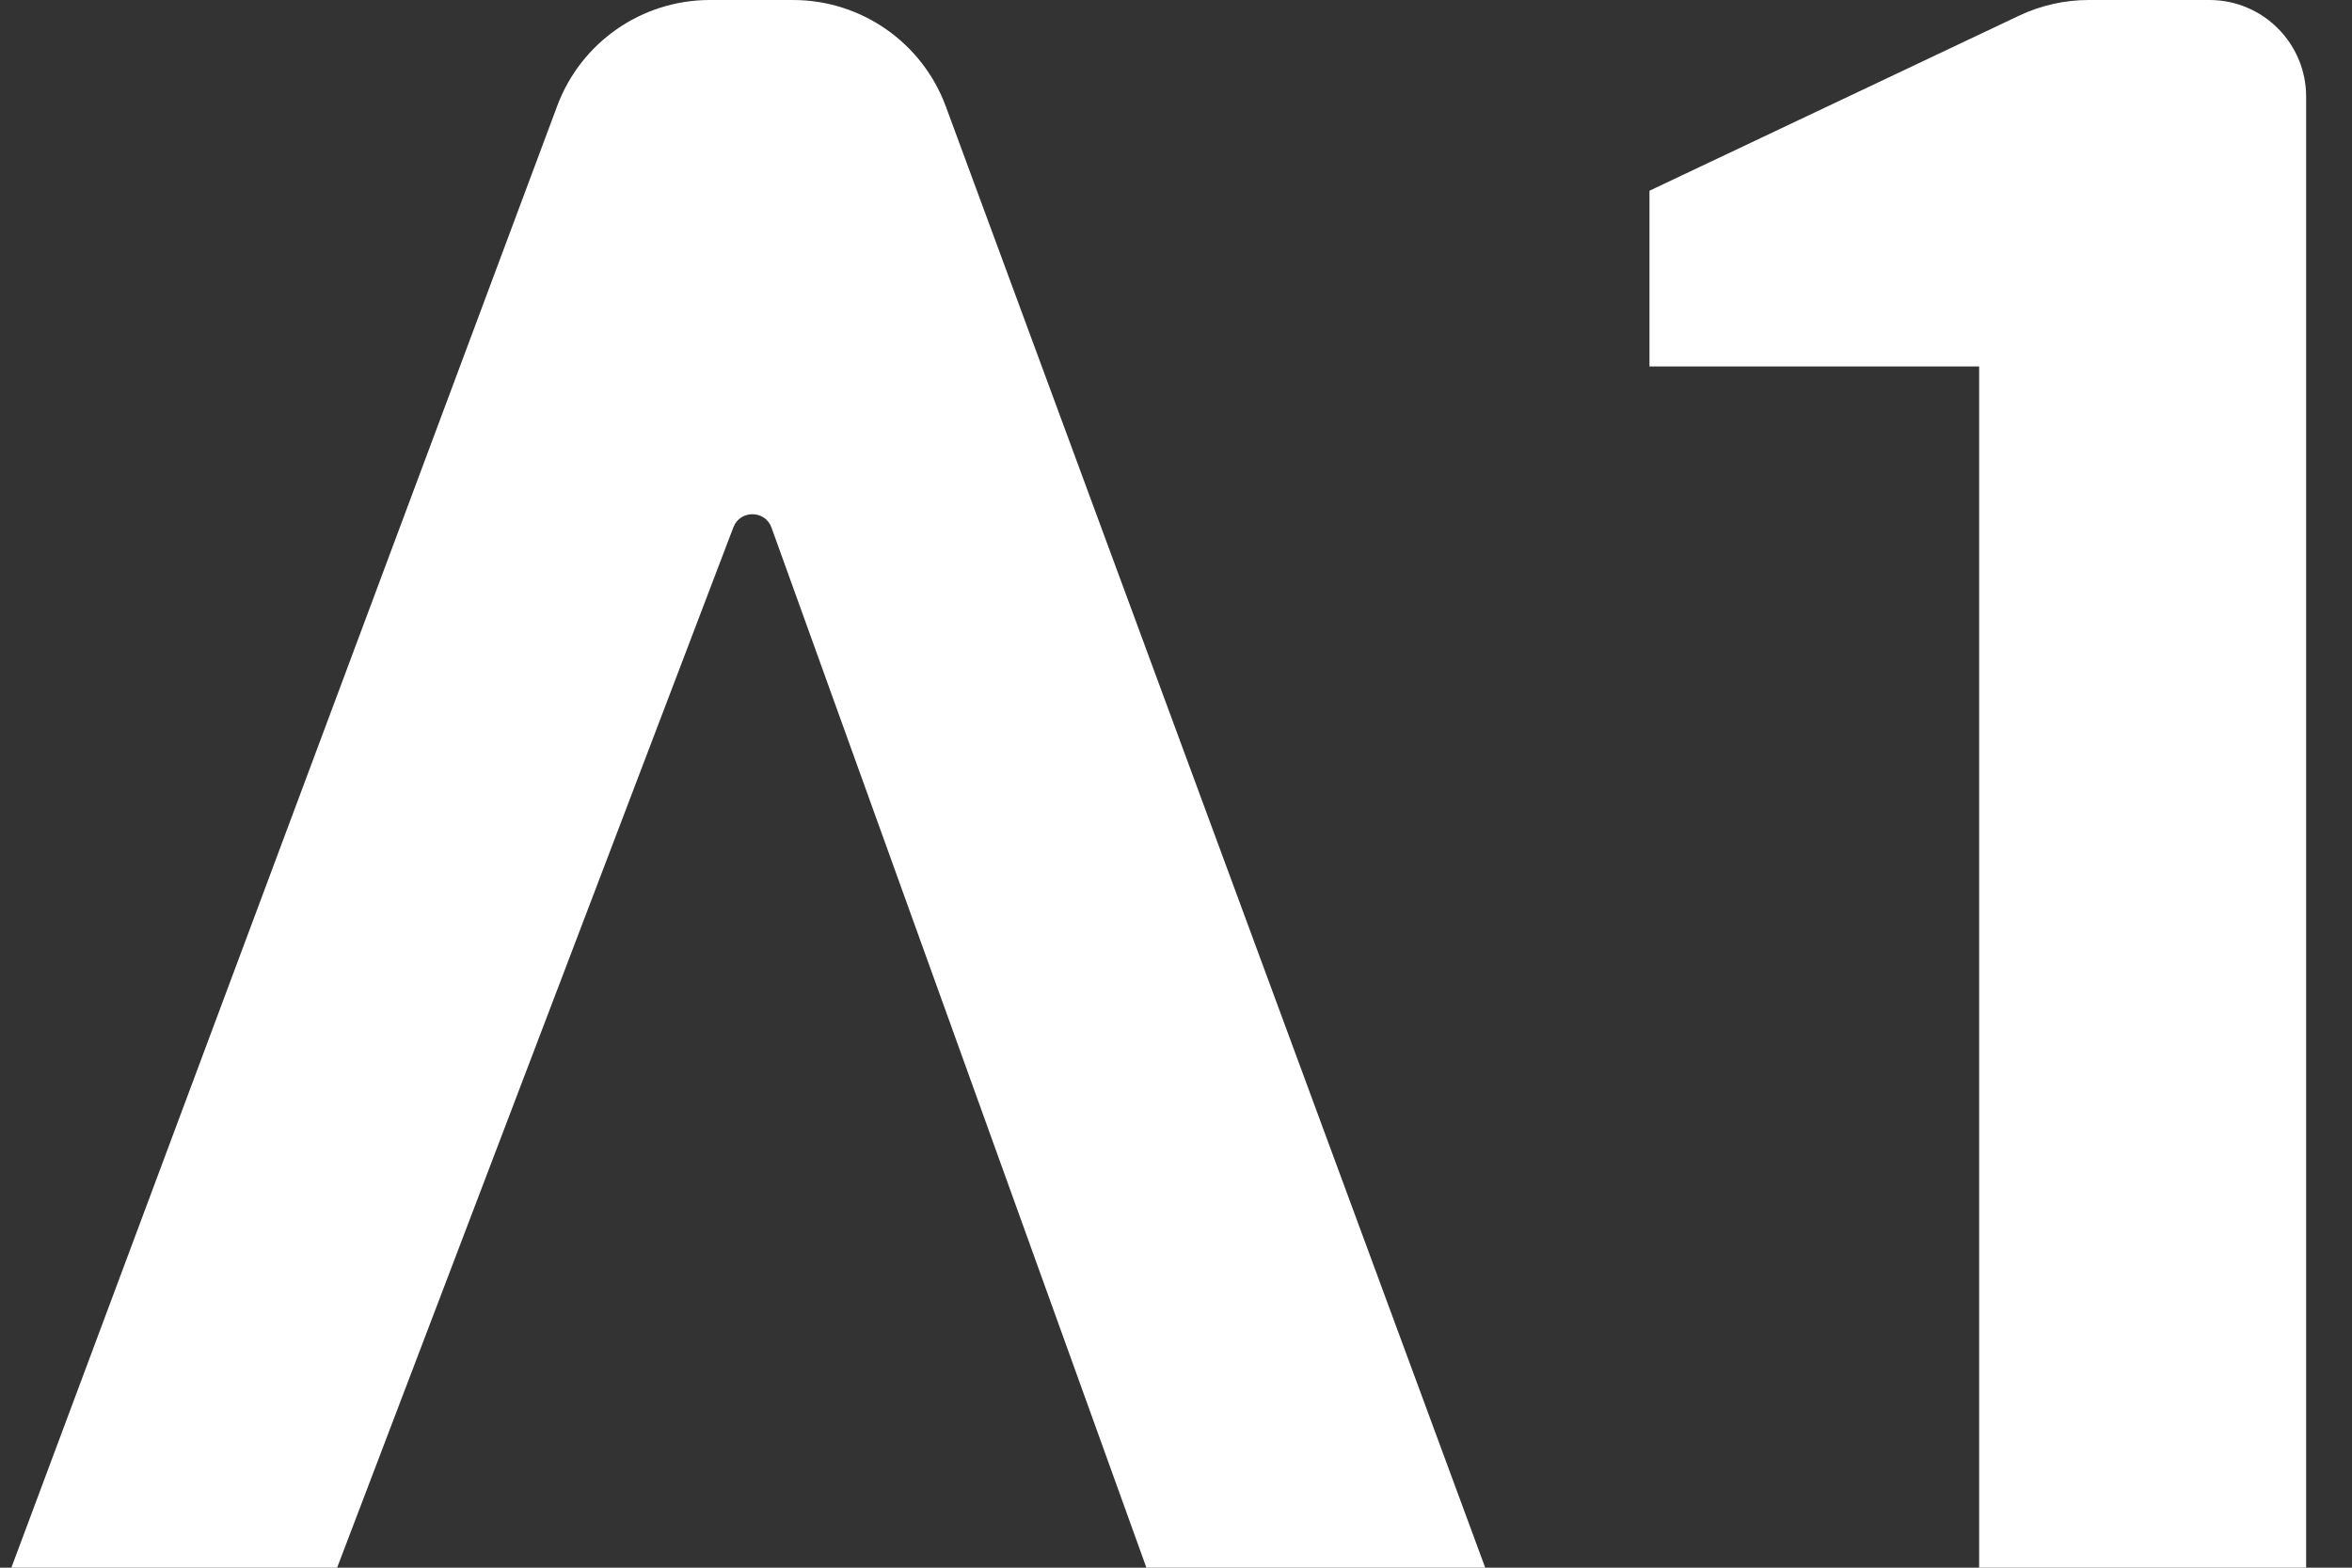 <svg width="36" height="24" viewBox="0 0 36 24" fill="none" xmlns="http://www.w3.org/2000/svg">
<rect x="0" y="0" width="36" height="24" fill="#333333" stroke="none"/>
<path fill-rule="evenodd" clip-rule="evenodd" d="M12.138 6.10501e-07C13.182 1.9378e-05 14.116 0.651 14.477 1.63L22.733 24H17.547L11.809 8.078C11.711 7.806 11.328 7.803 11.225 8.073L5.16 24H0.174L8.529 1.621C8.893 0.646 9.824 2.4241e-05 10.865 6.10501e-07H12.138ZM11.866 7.665C11.879 7.674 11.892 7.683 11.904 7.693C11.88 7.673 11.854 7.656 11.827 7.641L11.866 7.665Z" fill="white"/>
<path fill-rule="evenodd" clip-rule="evenodd" d="M33.818 6.10501e-07C34.636 6.10501e-07 35.298 0.663 35.298 1.48V24H30.293V5.61H25.247V2.92L30.904 0.24C31.237 0.082 31.602 4.54225e-06 31.971 6.10501e-07C32.306 -2.95651e-06 32.87 1.07102e-05 33.818 6.10501e-07Z" fill="white"/>
</svg>
